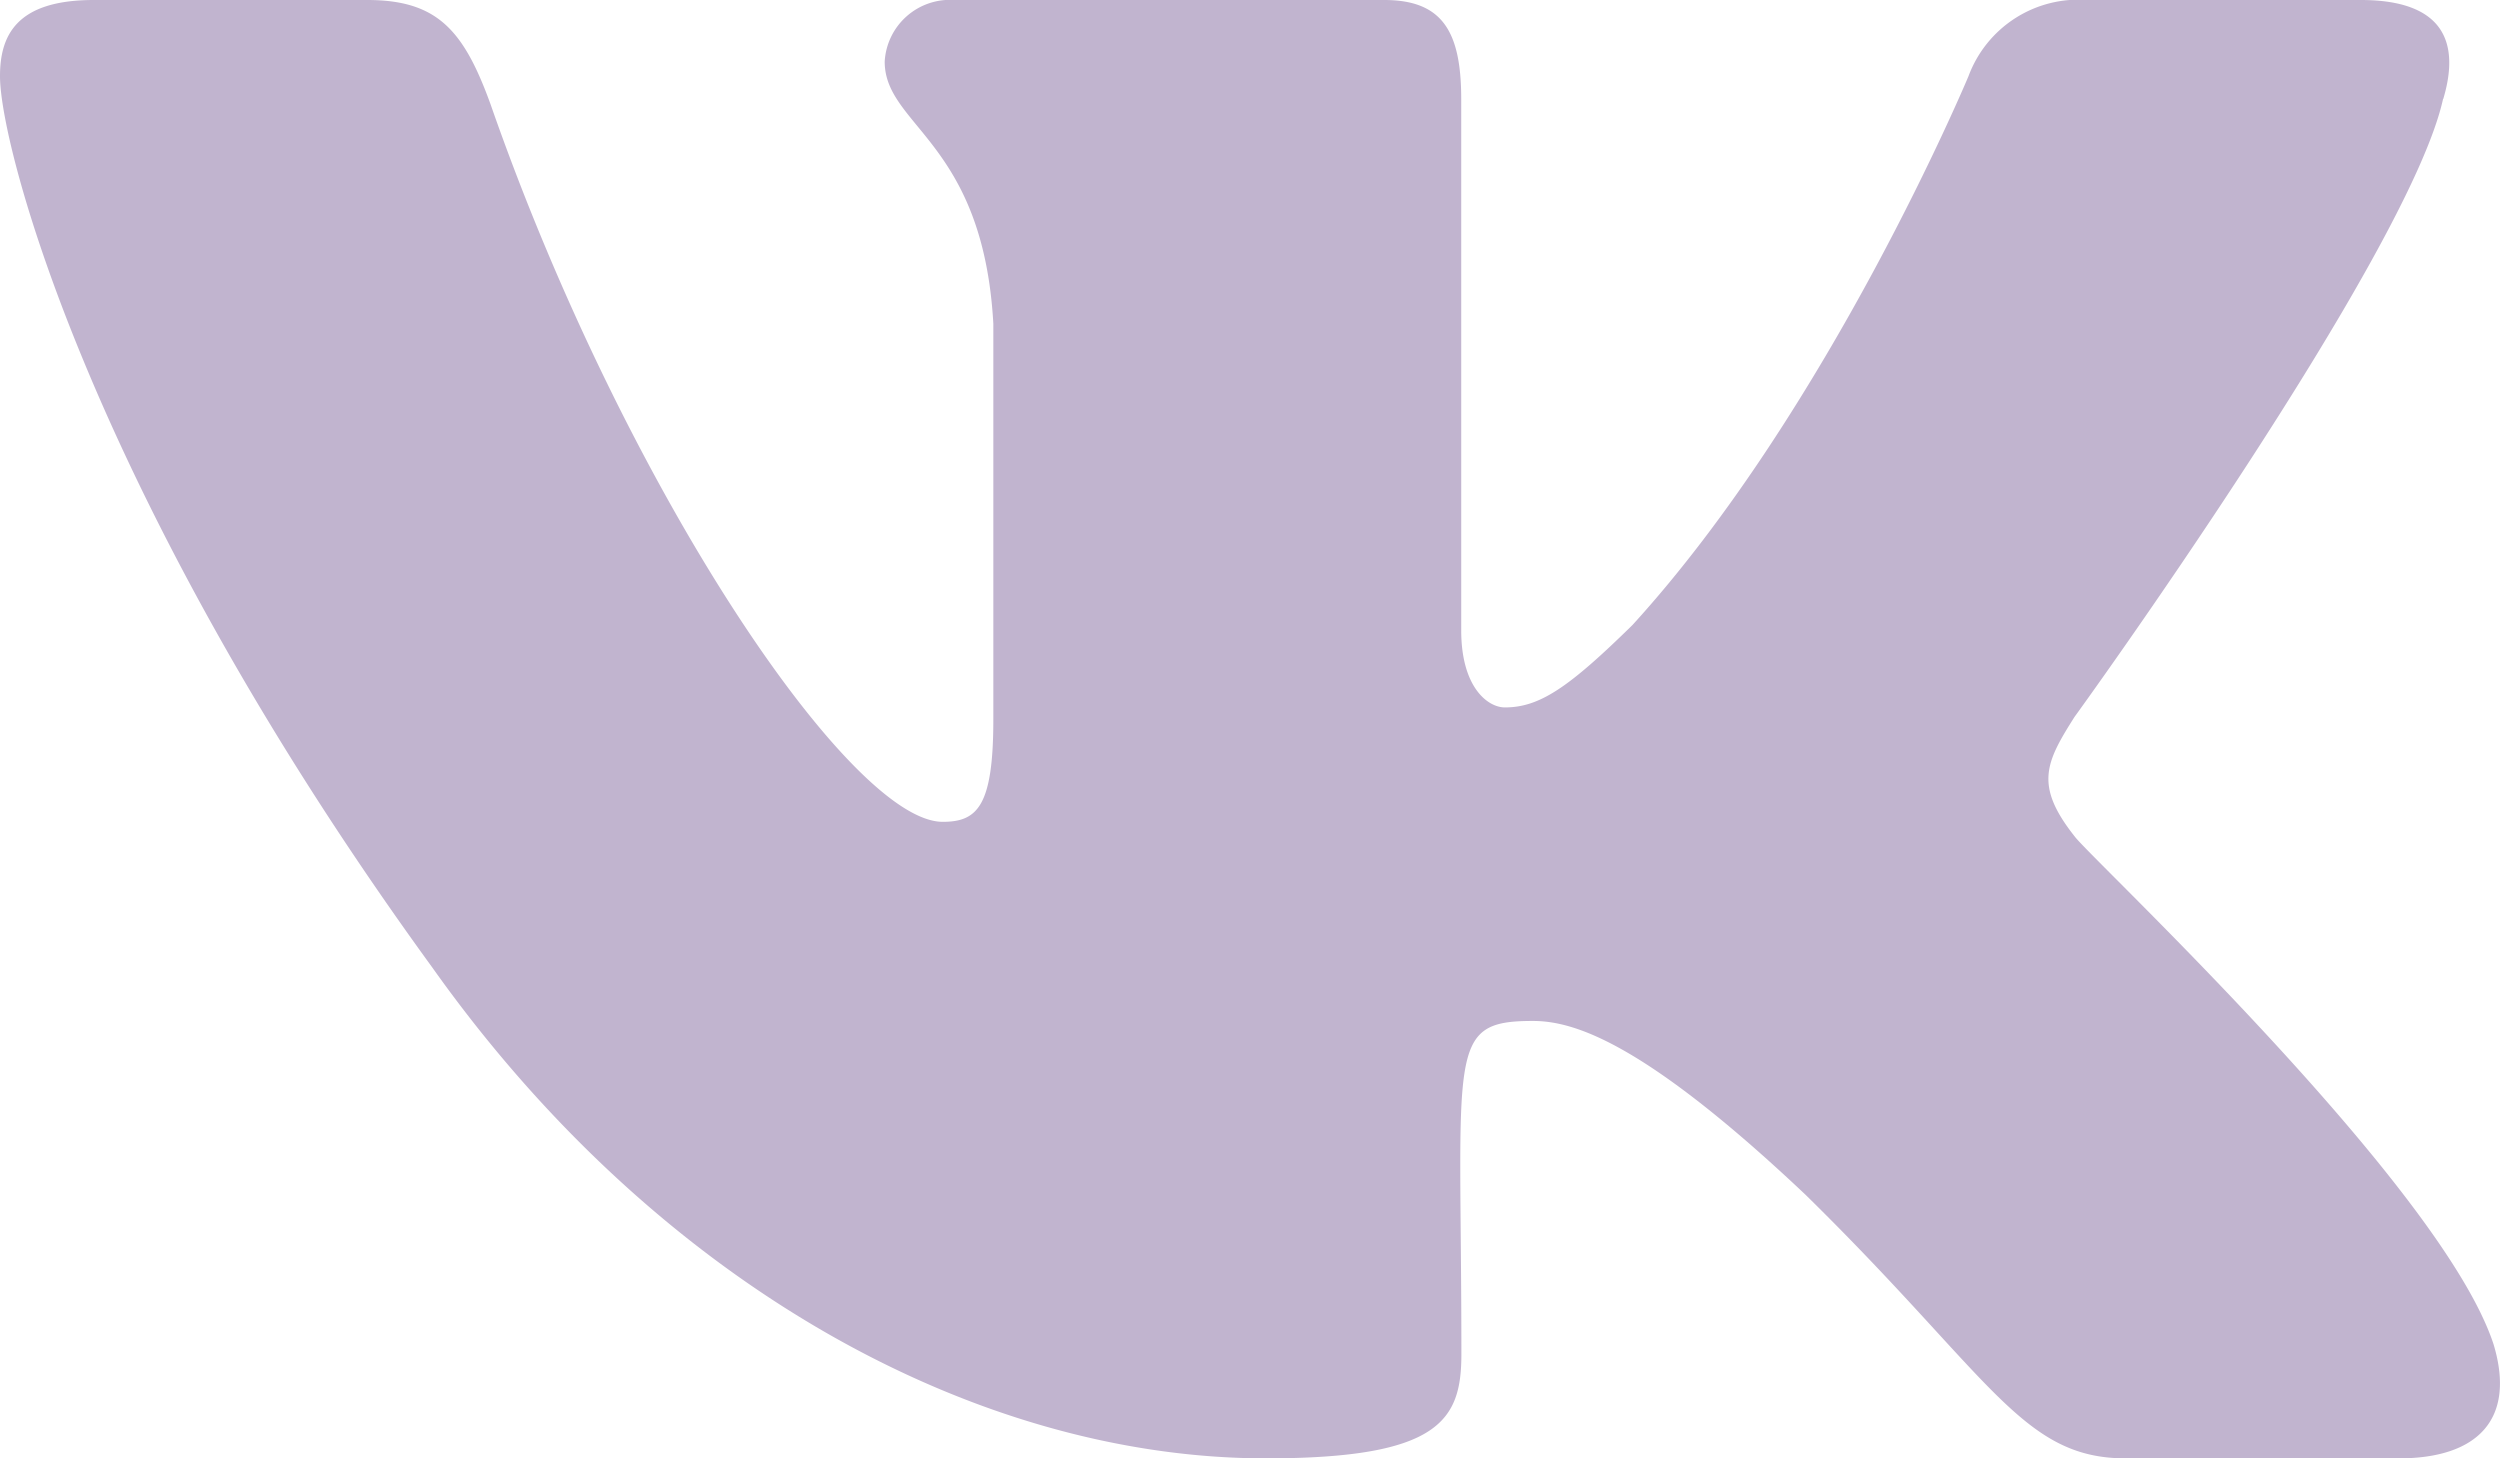 <svg xmlns="http://www.w3.org/2000/svg" width="61.996" height="36.165" viewBox="0 0 61.996 36.165">
  <path id="vk" d="M51.445,25.738c-1-1.266-.716-1.829,0-2.96.013-.013,8.287-11.446,9.139-15.324l.005,0C61.013,6.038,60.59,5,58.541,5H51.763a2.91,2.91,0,0,0-2.947,1.888S45.364,15.15,40.482,20.5c-1.576,1.547-2.3,2.043-3.164,2.043-.424,0-1.082-.5-1.082-1.909V7.451C36.235,5.757,35.752,5,34.323,5H23.665a1.622,1.622,0,0,0-1.726,1.527c0,1.607,2.441,1.976,2.694,6.5v9.809c0,2.149-.39,2.544-1.255,2.544-2.3,0-7.9-8.295-11.211-17.788C11.5,5.747,10.844,5,9.106,5H2.325C.39,5,0,5.894,0,6.891,0,8.653,2.3,17.412,10.715,28.985c5.606,7.9,13.5,12.18,20.681,12.18,4.317,0,4.844-.951,4.844-2.586,0-7.548-.39-8.261,1.772-8.261,1,0,2.728.5,6.758,4.306,4.606,4.518,5.363,6.541,7.941,6.541h6.778c1.932,0,2.911-.951,2.348-2.826C60.548,34.395,51.838,26.281,51.445,25.738Z" transform="translate(0 -5)" fill="#c1b4cf"/>
</svg>
